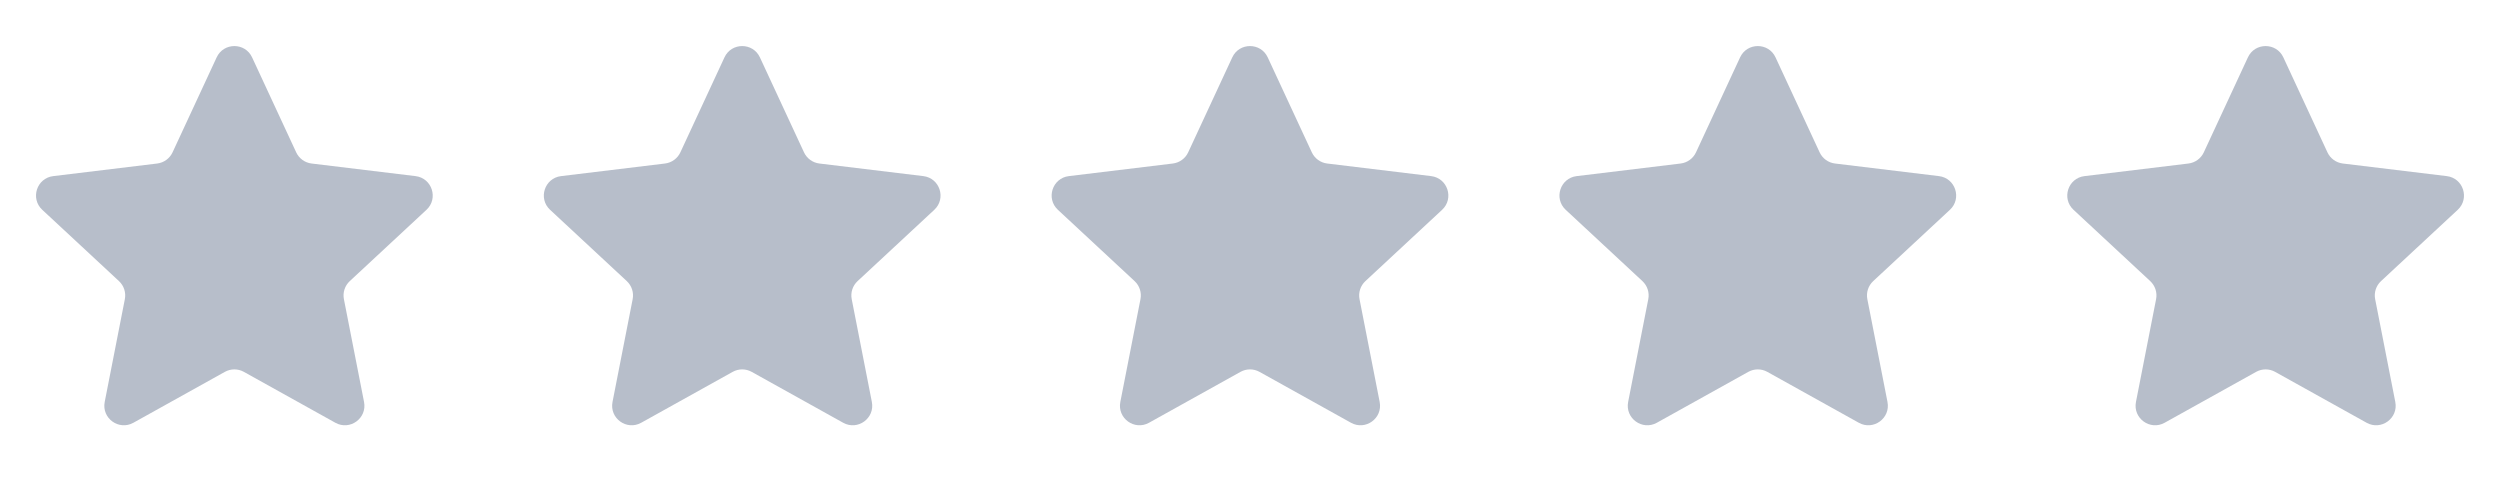 <svg width="128" height="25" viewBox="0 0 128 25" fill="none" xmlns="http://www.w3.org/2000/svg">
<g clip-path="url(#clip0_17182_35429)">
<path d="M11.093 2.937C11.451 2.166 12.549 2.166 12.907 2.937L15.165 7.8C15.311 8.114 15.609 8.33 15.952 8.372L21.275 9.017C22.12 9.119 22.459 10.163 21.836 10.742L17.908 14.393C17.655 14.629 17.541 14.978 17.608 15.318L18.639 20.579C18.803 21.415 17.915 22.059 17.172 21.646L12.486 19.039C12.184 18.871 11.816 18.871 11.514 19.039L6.828 21.646C6.085 22.059 5.197 21.415 5.361 20.579L6.392 15.318C6.459 14.978 6.345 14.629 6.092 14.393L2.164 10.742C1.541 10.163 1.88 9.119 2.725 9.017L8.048 8.372C8.391 8.33 8.689 8.114 8.835 7.8L11.093 2.937Z" fill="#B7BECA"/>
</g>
<g clip-path="url(#clip1_17182_35429)">
<path d="M37.093 2.937C37.451 2.166 38.549 2.166 38.907 2.937L41.165 7.8C41.311 8.114 41.609 8.33 41.952 8.372L47.275 9.017C48.12 9.119 48.459 10.163 47.836 10.742L43.908 14.393C43.655 14.629 43.541 14.978 43.608 15.318L44.639 20.579C44.803 21.415 43.915 22.059 43.172 21.646L38.486 19.039C38.184 18.871 37.816 18.871 37.514 19.039L32.828 21.646C32.085 22.059 31.197 21.415 31.361 20.579L32.392 15.318C32.459 14.978 32.345 14.629 32.092 14.393L28.164 10.742C27.541 10.163 27.88 9.119 28.725 9.017L34.048 8.372C34.391 8.33 34.689 8.114 34.835 7.8L37.093 2.937Z" fill="#B7BECA"/>
</g>
<g clip-path="url(#clip2_17182_35429)">
<path d="M63.093 2.937C63.451 2.166 64.549 2.166 64.907 2.937L67.165 7.8C67.311 8.114 67.609 8.33 67.952 8.372L73.275 9.017C74.12 9.119 74.459 10.163 73.836 10.742L69.908 14.393C69.655 14.629 69.541 14.978 69.608 15.318L70.639 20.579C70.803 21.415 69.915 22.059 69.172 21.646L64.486 19.039C64.184 18.871 63.816 18.871 63.514 19.039L58.828 21.646C58.085 22.059 57.197 21.415 57.361 20.579L58.392 15.318C58.459 14.978 58.345 14.629 58.092 14.393L54.164 10.742C53.541 10.163 53.88 9.119 54.725 9.017L60.048 8.372C60.391 8.33 60.689 8.114 60.835 7.8L63.093 2.937Z" fill="#B7BECA"/>
</g>
<g clip-path="url(#clip3_17182_35429)">
<path d="M89.093 2.937C89.451 2.166 90.549 2.166 90.907 2.937L93.165 7.8C93.311 8.114 93.609 8.33 93.952 8.372L99.275 9.017C100.12 9.119 100.459 10.163 99.836 10.742L95.908 14.393C95.655 14.629 95.541 14.978 95.608 15.318L96.639 20.579C96.803 21.415 95.915 22.059 95.172 21.646L90.486 19.039C90.184 18.871 89.816 18.871 89.514 19.039L84.828 21.646C84.085 22.059 83.197 21.415 83.361 20.579L84.392 15.318C84.459 14.978 84.345 14.629 84.092 14.393L80.164 10.742C79.541 10.163 79.88 9.119 80.725 9.017L86.048 8.372C86.391 8.33 86.689 8.114 86.835 7.8L89.093 2.937Z" fill="#B7BECA"/>
</g>
<g clip-path="url(#clip4_17182_35429)">
<path d="M115.093 2.937C115.451 2.166 116.549 2.166 116.907 2.937L119.165 7.8C119.311 8.114 119.609 8.33 119.952 8.372L125.275 9.017C126.12 9.119 126.459 10.163 125.836 10.742L121.908 14.393C121.655 14.629 121.541 14.978 121.608 15.318L122.639 20.579C122.803 21.415 121.915 22.059 121.172 21.646L116.486 19.039C116.184 18.871 115.816 18.871 115.514 19.039L110.828 21.646C110.085 22.059 109.197 21.415 109.361 20.579L110.392 15.318C110.459 14.978 110.345 14.629 110.092 14.393L106.164 10.742C105.541 10.163 105.88 9.119 106.725 9.017L112.048 8.372C112.391 8.33 112.689 8.114 112.835 7.8L115.093 2.937Z" fill="#B7BECA"/>
</g>
<defs>
<clipPath id="clip0_17182_35429">
<rect width="24" height="24" fill="white" transform="translate(0 0.984)"/>
</clipPath>
<clipPath id="clip1_17182_35429">
<rect width="24" height="24" fill="white" transform="translate(26 0.984)"/>
</clipPath>
<clipPath id="clip2_17182_35429">
<rect width="24" height="24" fill="white" transform="translate(52 0.984)"/>
</clipPath>
<clipPath id="clip3_17182_35429">
<rect width="24" height="24" fill="white" transform="translate(78 0.984)"/>
</clipPath>
<clipPath id="clip4_17182_35429">
<rect width="24" height="24" fill="white" transform="translate(104 0.984)"/>
</clipPath>
</defs>
</svg>
